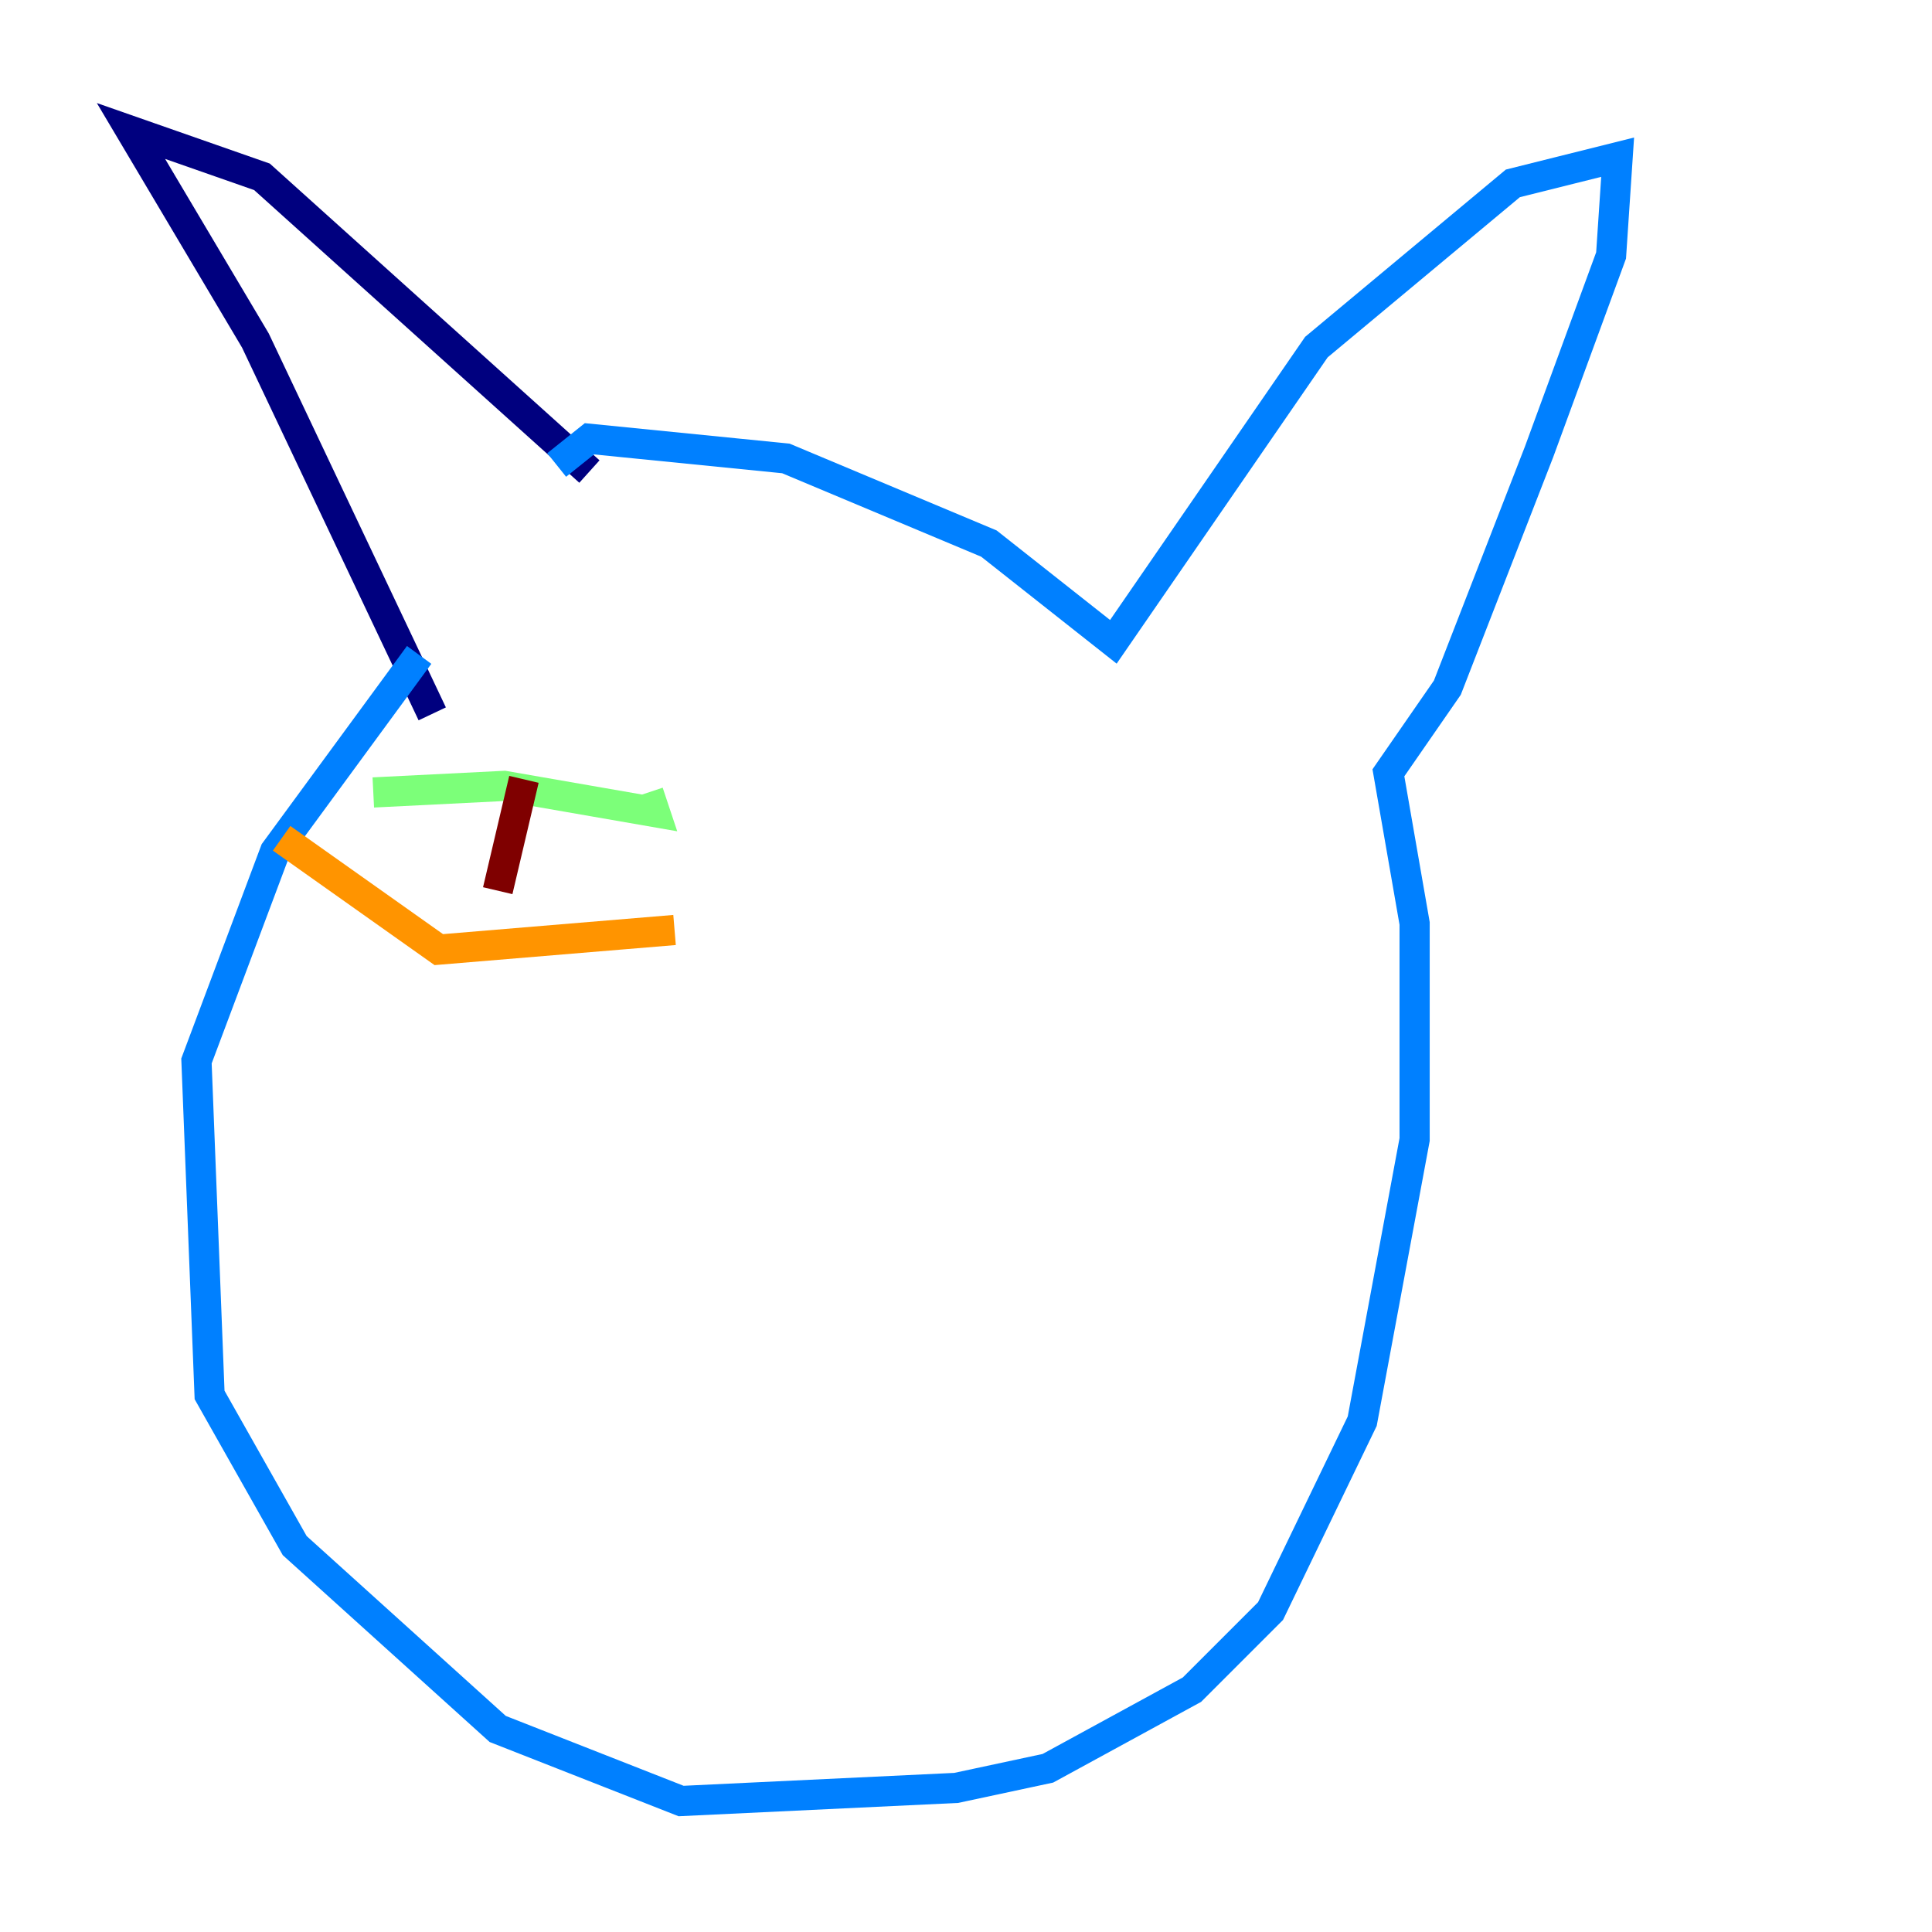 <?xml version="1.0" encoding="utf-8" ?>
<svg baseProfile="tiny" height="128" version="1.2" viewBox="0,0,128,128" width="128" xmlns="http://www.w3.org/2000/svg" xmlns:ev="http://www.w3.org/2001/xml-events" xmlns:xlink="http://www.w3.org/1999/xlink"><defs /><polyline fill="none" points="39.051,31.241 17.356,11.715 8.678,8.678 16.922,22.563 28.637,47.295" stroke="#00007f" stroke-width="2" /><polyline fill="none" points="36.881,30.807 39.051,29.071 52.068,30.373 65.519,36.014 73.763,42.522 87.214,22.997 100.231,12.149 107.173,10.414 106.739,16.922 101.966,29.939 95.891,45.559 91.986,51.2 93.722,61.18 93.722,75.498 90.251,94.156 84.176,106.739 78.969,111.946 69.424,117.153 63.349,118.454 45.125,119.322 32.976,114.549 19.525,102.4 13.885,92.42 13.017,70.291 18.224,56.407 27.77,43.39" stroke="#0080ff" stroke-width="2" /><polyline fill="none" points="42.956,52.502 43.39,53.803 33.41,52.068 24.732,52.502" stroke="#7cff79" stroke-width="2" /><polyline fill="none" points="44.691,61.614 29.071,62.915 18.658,55.539" stroke="#ff9400" stroke-width="2" /><polyline fill="none" points="34.712,51.634 32.976,59.01" stroke="#7f0000" stroke-width="2" /></svg>